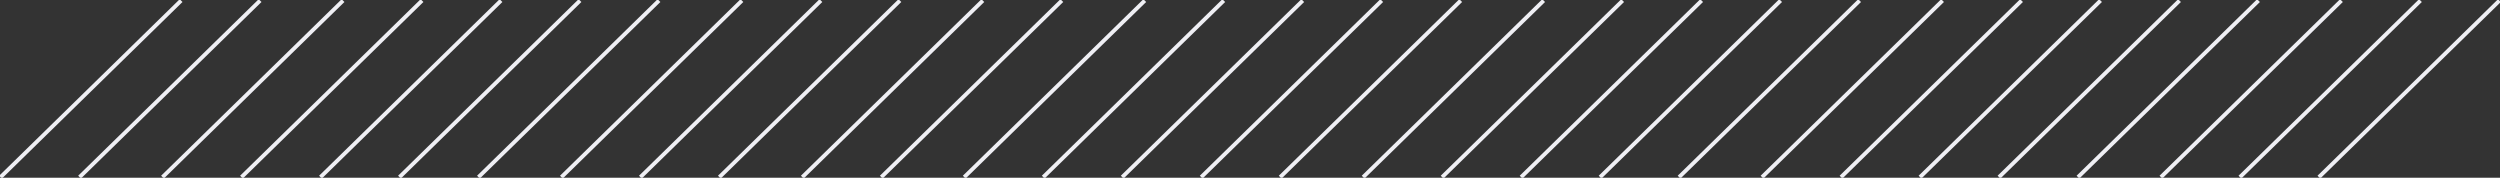 <?xml version="1.0" encoding="UTF-8"?>
<svg width="633px" height="45px" viewBox="0 0 633 45" version="1.1" xmlns="http://www.w3.org/2000/svg" xmlns:xlink="http://www.w3.org/1999/xlink">
    <rect x="0" y="0" width="633" height="45" fill="#333333" stroke="none"/>
    <!-- Generator: Sketch 60.1 (88133) - https://sketch.com -->
    <title>Group 6</title>
    <desc>Created with Sketch.</desc>
    <g id="Page-1" stroke="none" stroke-width="1" fill="none" fill-rule="evenodd" stroke-linecap="square">
        <g id="About" transform="translate(-249, -3387)" stroke="#EFEFF4">
            <g id="Group-6" transform="translate(249, 3387)">
                <g id="Group-5">
                    <g id="Group-2">
                        <line x1="0.5" y1="44.5" x2="45.5" y2="0.5" id="Line-4"></line>
                        <line x1="20.5" y1="44.5" x2="65.5" y2="0.5" id="Line-4"></line>
                        <line x1="41.5" y1="44.5" x2="86.5" y2="0.5" id="Line-4"></line>
                        <line x1="61.5" y1="44.5" x2="106.5" y2="0.5" id="Line-4"></line>
                        <line x1="81.5" y1="44.5" x2="126.5" y2="0.5" id="Line-4"></line>
                    </g>
                    <g id="Group-2" transform="translate(101, 0)">
                        <line x1="0.5" y1="44.5" x2="45.5" y2="0.5" id="Line-4"></line>
                        <line x1="20.5" y1="44.5" x2="65.5" y2="0.5" id="Line-4"></line>
                        <line x1="41.5" y1="44.5" x2="86.5" y2="0.5" id="Line-4"></line>
                        <line x1="61.5" y1="44.5" x2="106.5" y2="0.5" id="Line-4"></line>
                        <line x1="81.5" y1="44.5" x2="126.5" y2="0.5" id="Line-4"></line>
                    </g>
                </g>
                <g id="Group-5" transform="translate(203, 0)">
                    <g id="Group-2">
                        <line x1="0.5" y1="44.5" x2="45.5" y2="0.5" id="Line-4"></line>
                        <line x1="20.5" y1="44.5" x2="65.5" y2="0.5" id="Line-4"></line>
                        <line x1="41.5" y1="44.5" x2="86.5" y2="0.5" id="Line-4"></line>
                        <line x1="61.5" y1="44.5" x2="106.5" y2="0.5" id="Line-4"></line>
                        <line x1="81.5" y1="44.5" x2="126.5" y2="0.5" id="Line-4"></line>
                    </g>
                    <g id="Group-2" transform="translate(101, 0)">
                        <line x1="0.5" y1="44.5" x2="45.5" y2="0.5" id="Line-4"></line>
                        <line x1="20.5" y1="44.5" x2="65.5" y2="0.5" id="Line-4"></line>
                        <line x1="41.5" y1="44.5" x2="86.5" y2="0.5" id="Line-4"></line>
                        <line x1="61.5" y1="44.5" x2="106.5" y2="0.5" id="Line-4"></line>
                        <line x1="81.5" y1="44.5" x2="126.5" y2="0.5" id="Line-4"></line>
                    </g>
                </g>
                <g id="Group-5" transform="translate(405, 0)">
                    <g id="Group-2">
                        <line x1="0.5" y1="44.5" x2="45.5" y2="0.5" id="Line-4"></line>
                        <line x1="20.5" y1="44.5" x2="65.5" y2="0.5" id="Line-4"></line>
                        <line x1="41.5" y1="44.5" x2="86.5" y2="0.5" id="Line-4"></line>
                        <line x1="61.5" y1="44.5" x2="106.5" y2="0.5" id="Line-4"></line>
                        <line x1="81.5" y1="44.5" x2="126.5" y2="0.5" id="Line-4"></line>
                    </g>
                    <g id="Group-2" transform="translate(101, 0)">
                        <line x1="0.5" y1="44.5" x2="45.5" y2="0.5" id="Line-4"></line>
                        <line x1="20.5" y1="44.5" x2="65.5" y2="0.5" id="Line-4"></line>
                        <line x1="41.5" y1="44.5" x2="86.5" y2="0.5" id="Line-4"></line>
                        <line x1="61.5" y1="44.5" x2="106.5" y2="0.5" id="Line-4"></line>
                        <line x1="81.5" y1="44.5" x2="126.5" y2="0.5" id="Line-4"></line>
                    </g>
                </g>
            </g>
        </g>
    </g>
</svg>